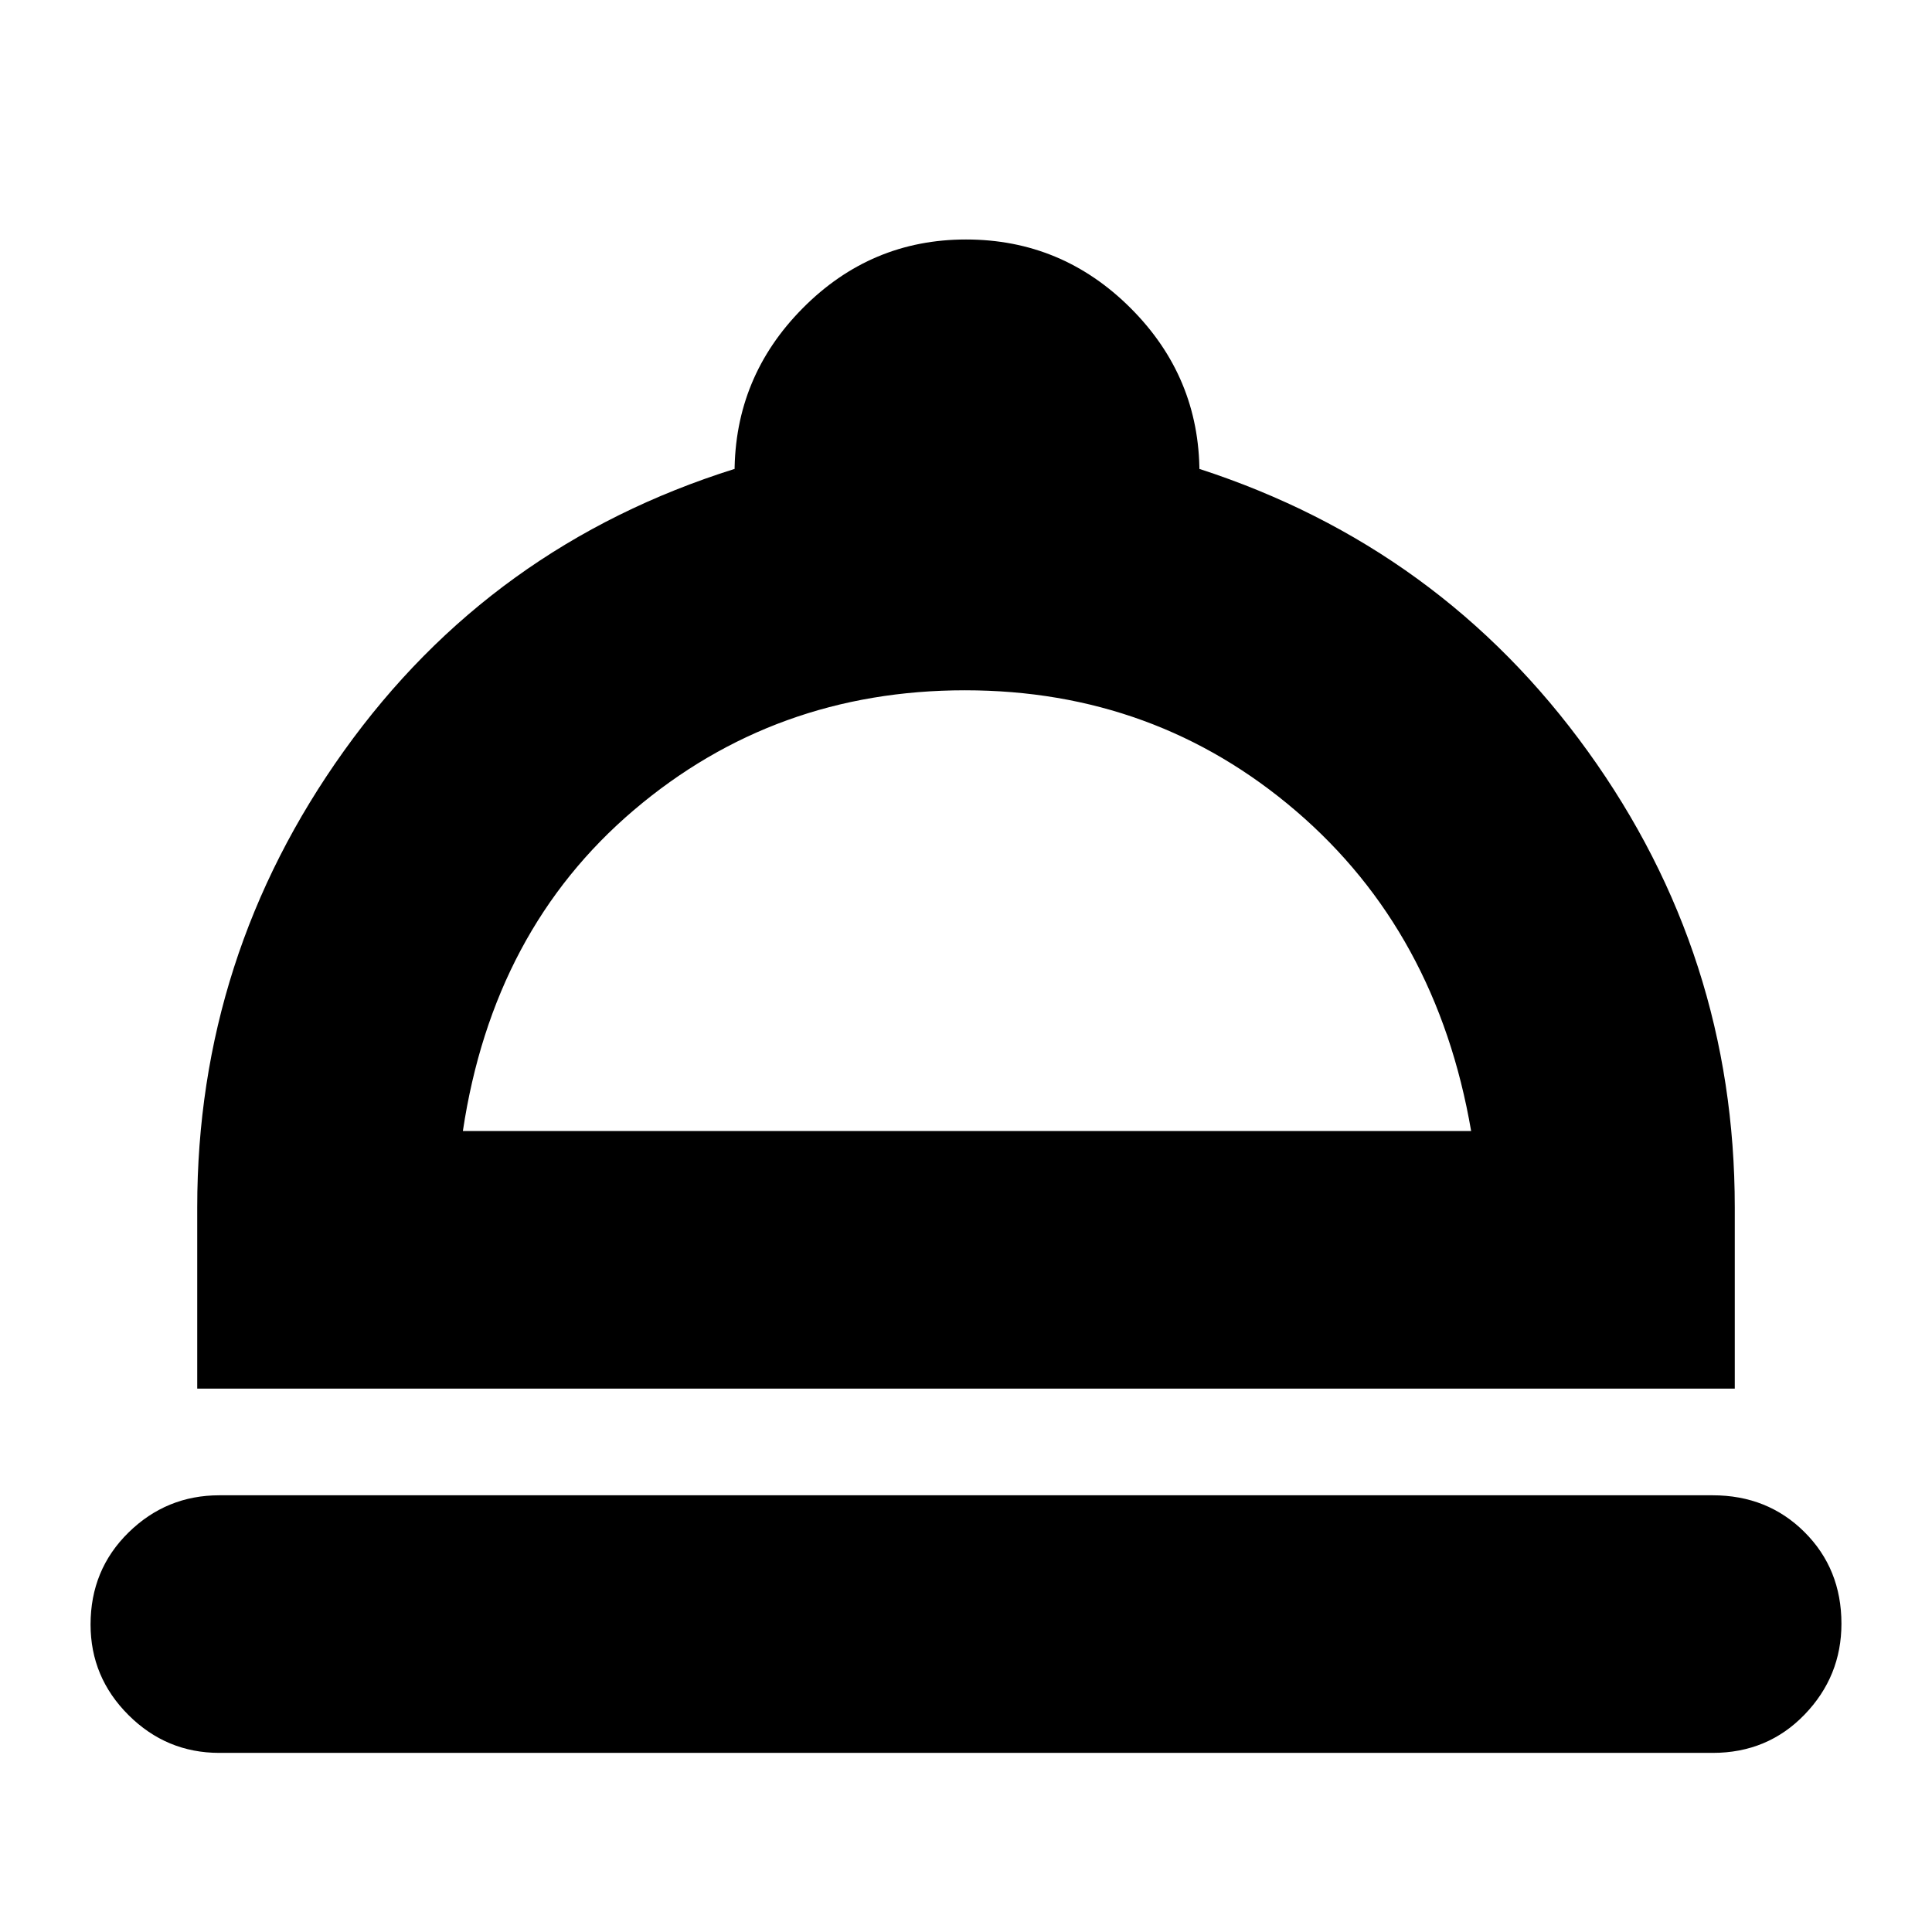 <svg xmlns="http://www.w3.org/2000/svg" height="20" viewBox="0 -960 960 960" width="20"><path d="M109-89q-26.3 0-45.15-18.79Q45-126.58 45-152.79 45-180 63.85-198.5T109-217h742q27.3 0 45.65 18.29Q915-180.42 915-153.21 915-127 896.65-108T851-89H109ZM98-270v-90q0-125 73-227t194-140v2q0-47.7 33.86-81.85Q432.71-841 480-841q47.7 0 81.85 34.15Q596-772.7 596-725v-2q120 39 193 140.35Q862-485.31 862-360v90H98Zm132-128h501q-17-99-87-159t-164.5-60Q385-617 315-557.5T230-398Zm250 0Z"/></svg>